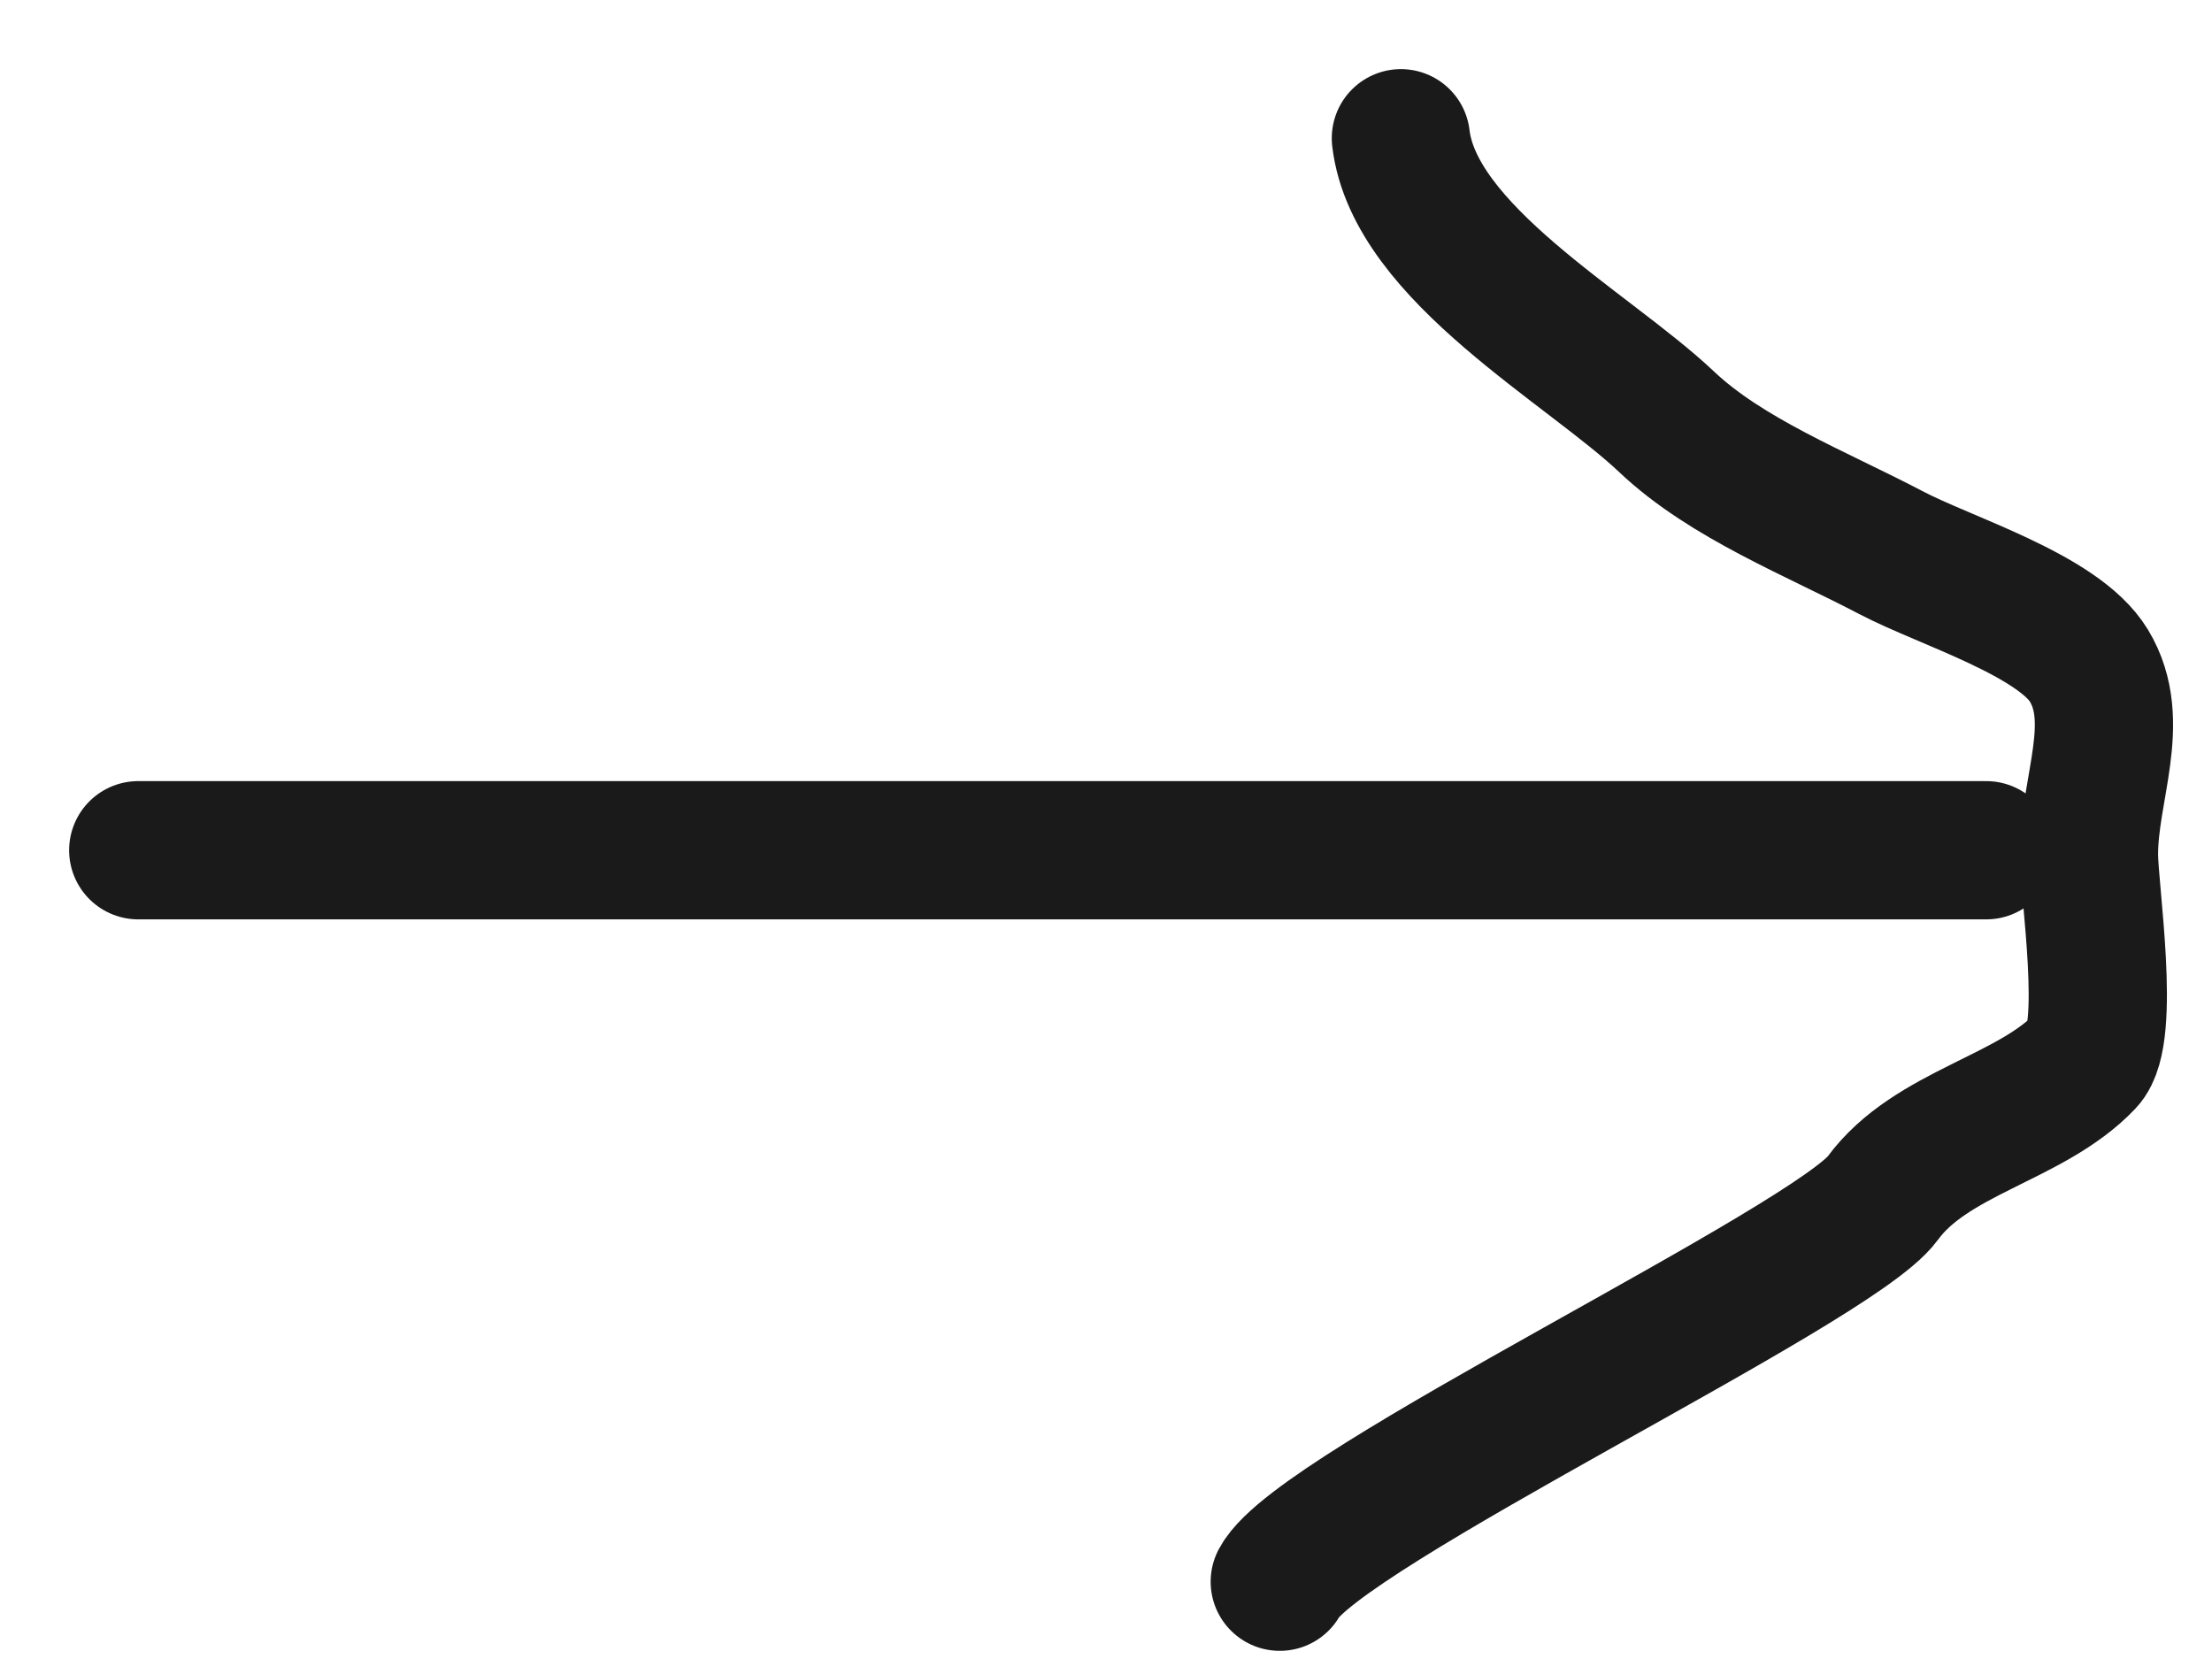 <svg width="16" height="12" viewBox="0 0 16 12" fill="none" xmlns="http://www.w3.org/2000/svg">
<g id="Group 3029">
<path id="Vector 10293" d="M1 6.15H14.367" stroke="#1A1A1A" stroke-linecap="round"/>
<path id="Vector 10294" d="M10.133 1C10.231 1.831 11.488 2.515 12.055 3.051C12.489 3.462 13.14 3.715 13.679 3.998C14.071 4.204 14.889 4.449 15.11 4.815C15.354 5.219 15.11 5.703 15.11 6.18C15.11 6.441 15.271 7.478 15.082 7.676C14.687 8.092 13.968 8.189 13.617 8.669C13.262 9.154 9.534 10.918 9.257 11.441" stroke="#1A1A1A" stroke-linecap="round"/>
</g>
</svg>
